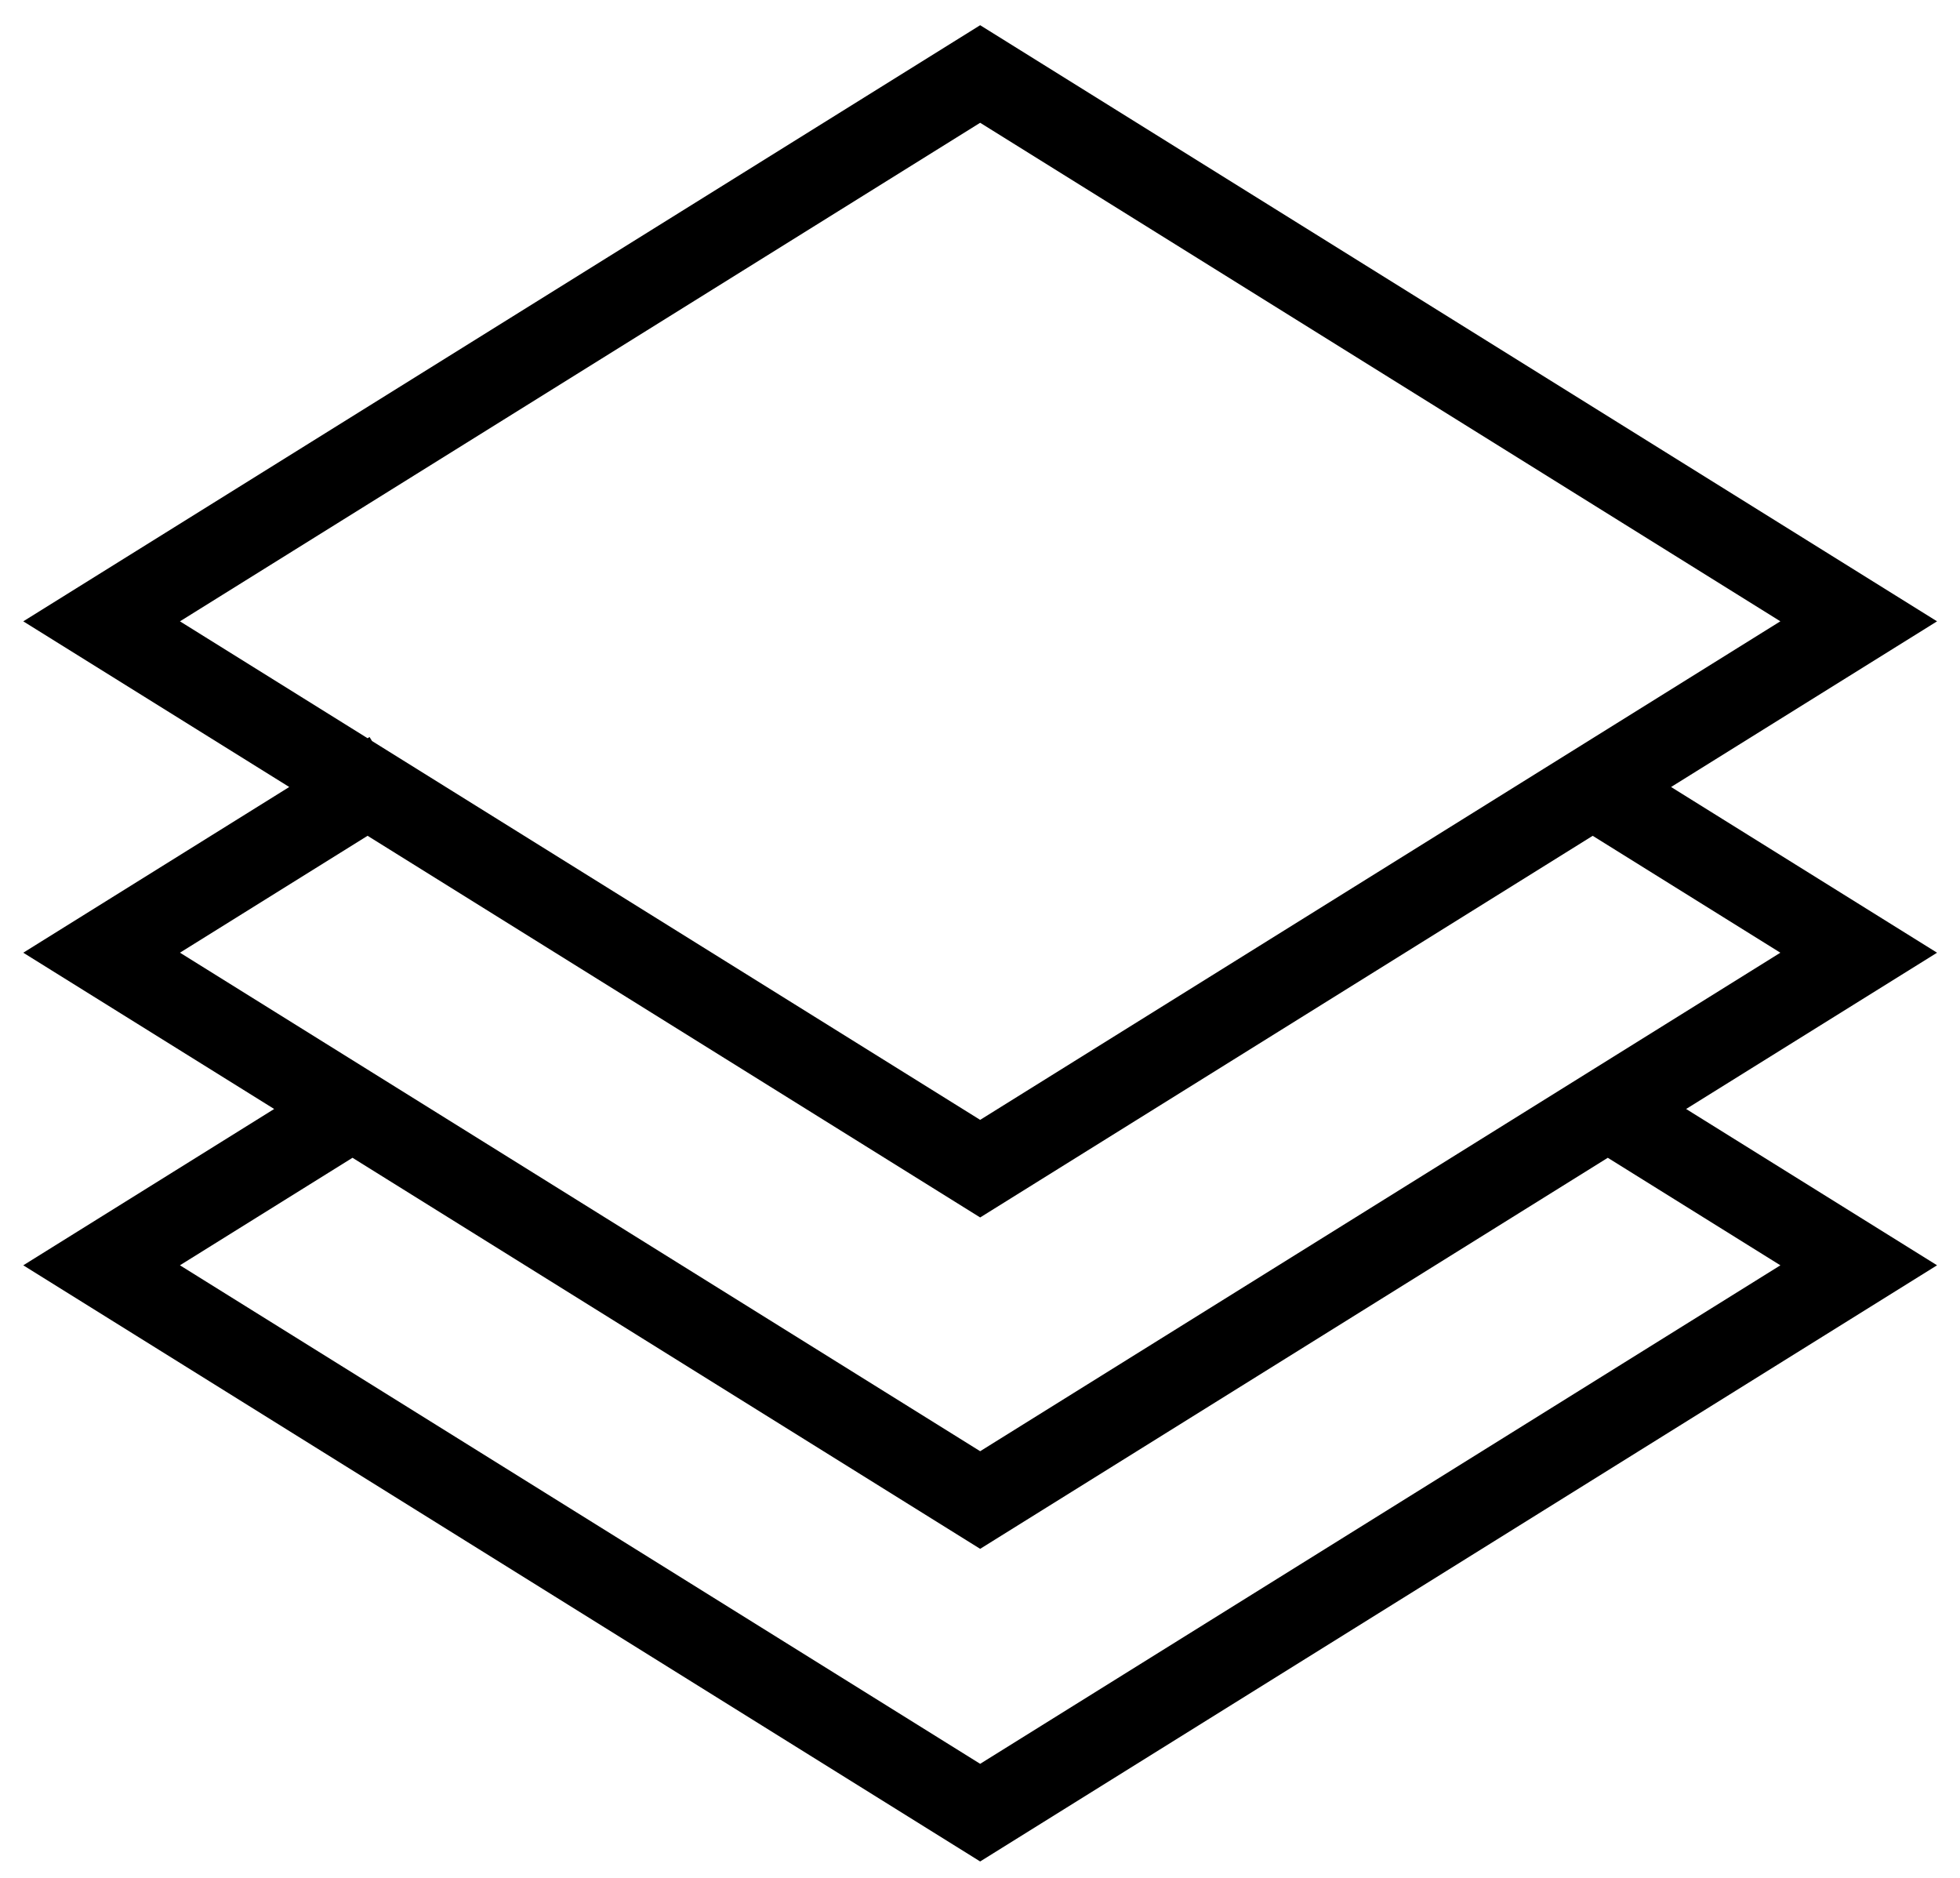 <?xml version="1.0" standalone="no"?><!DOCTYPE svg PUBLIC "-//W3C//DTD SVG 1.1//EN" "http://www.w3.org/Graphics/SVG/1.1/DTD/svg11.dtd"><svg t="1681203218018" class="icon" viewBox="0 0 1069 1024" version="1.1" xmlns="http://www.w3.org/2000/svg" p-id="1457" xmlns:xlink="http://www.w3.org/1999/xlink" width="208.789" height="200"><path d="M534.588 13.749L1056.482 338.824l-145.062 90.338 145.062 90.368-136.855 85.218 136.855 85.233L534.588 1015.085 12.695 689.995l136.84-85.248L12.695 519.529l145.062-90.368L12.695 338.824 534.588 13.749z m342.317 617.608L534.588 844.604 192.256 631.356l-94.118 58.624L534.588 961.837 971.038 689.995l-94.118-58.624z m-8.222-175.586L534.588 663.898 200.478 455.77l-102.325 63.744L534.588 791.371 971.023 519.529l-102.34-63.744zM534.588 66.952L98.153 338.824l102.325 63.744 1.069-0.663 1.355 2.184L534.588 610.68l436.435-271.872L534.588 66.952z" p-id="1458"></path></svg>